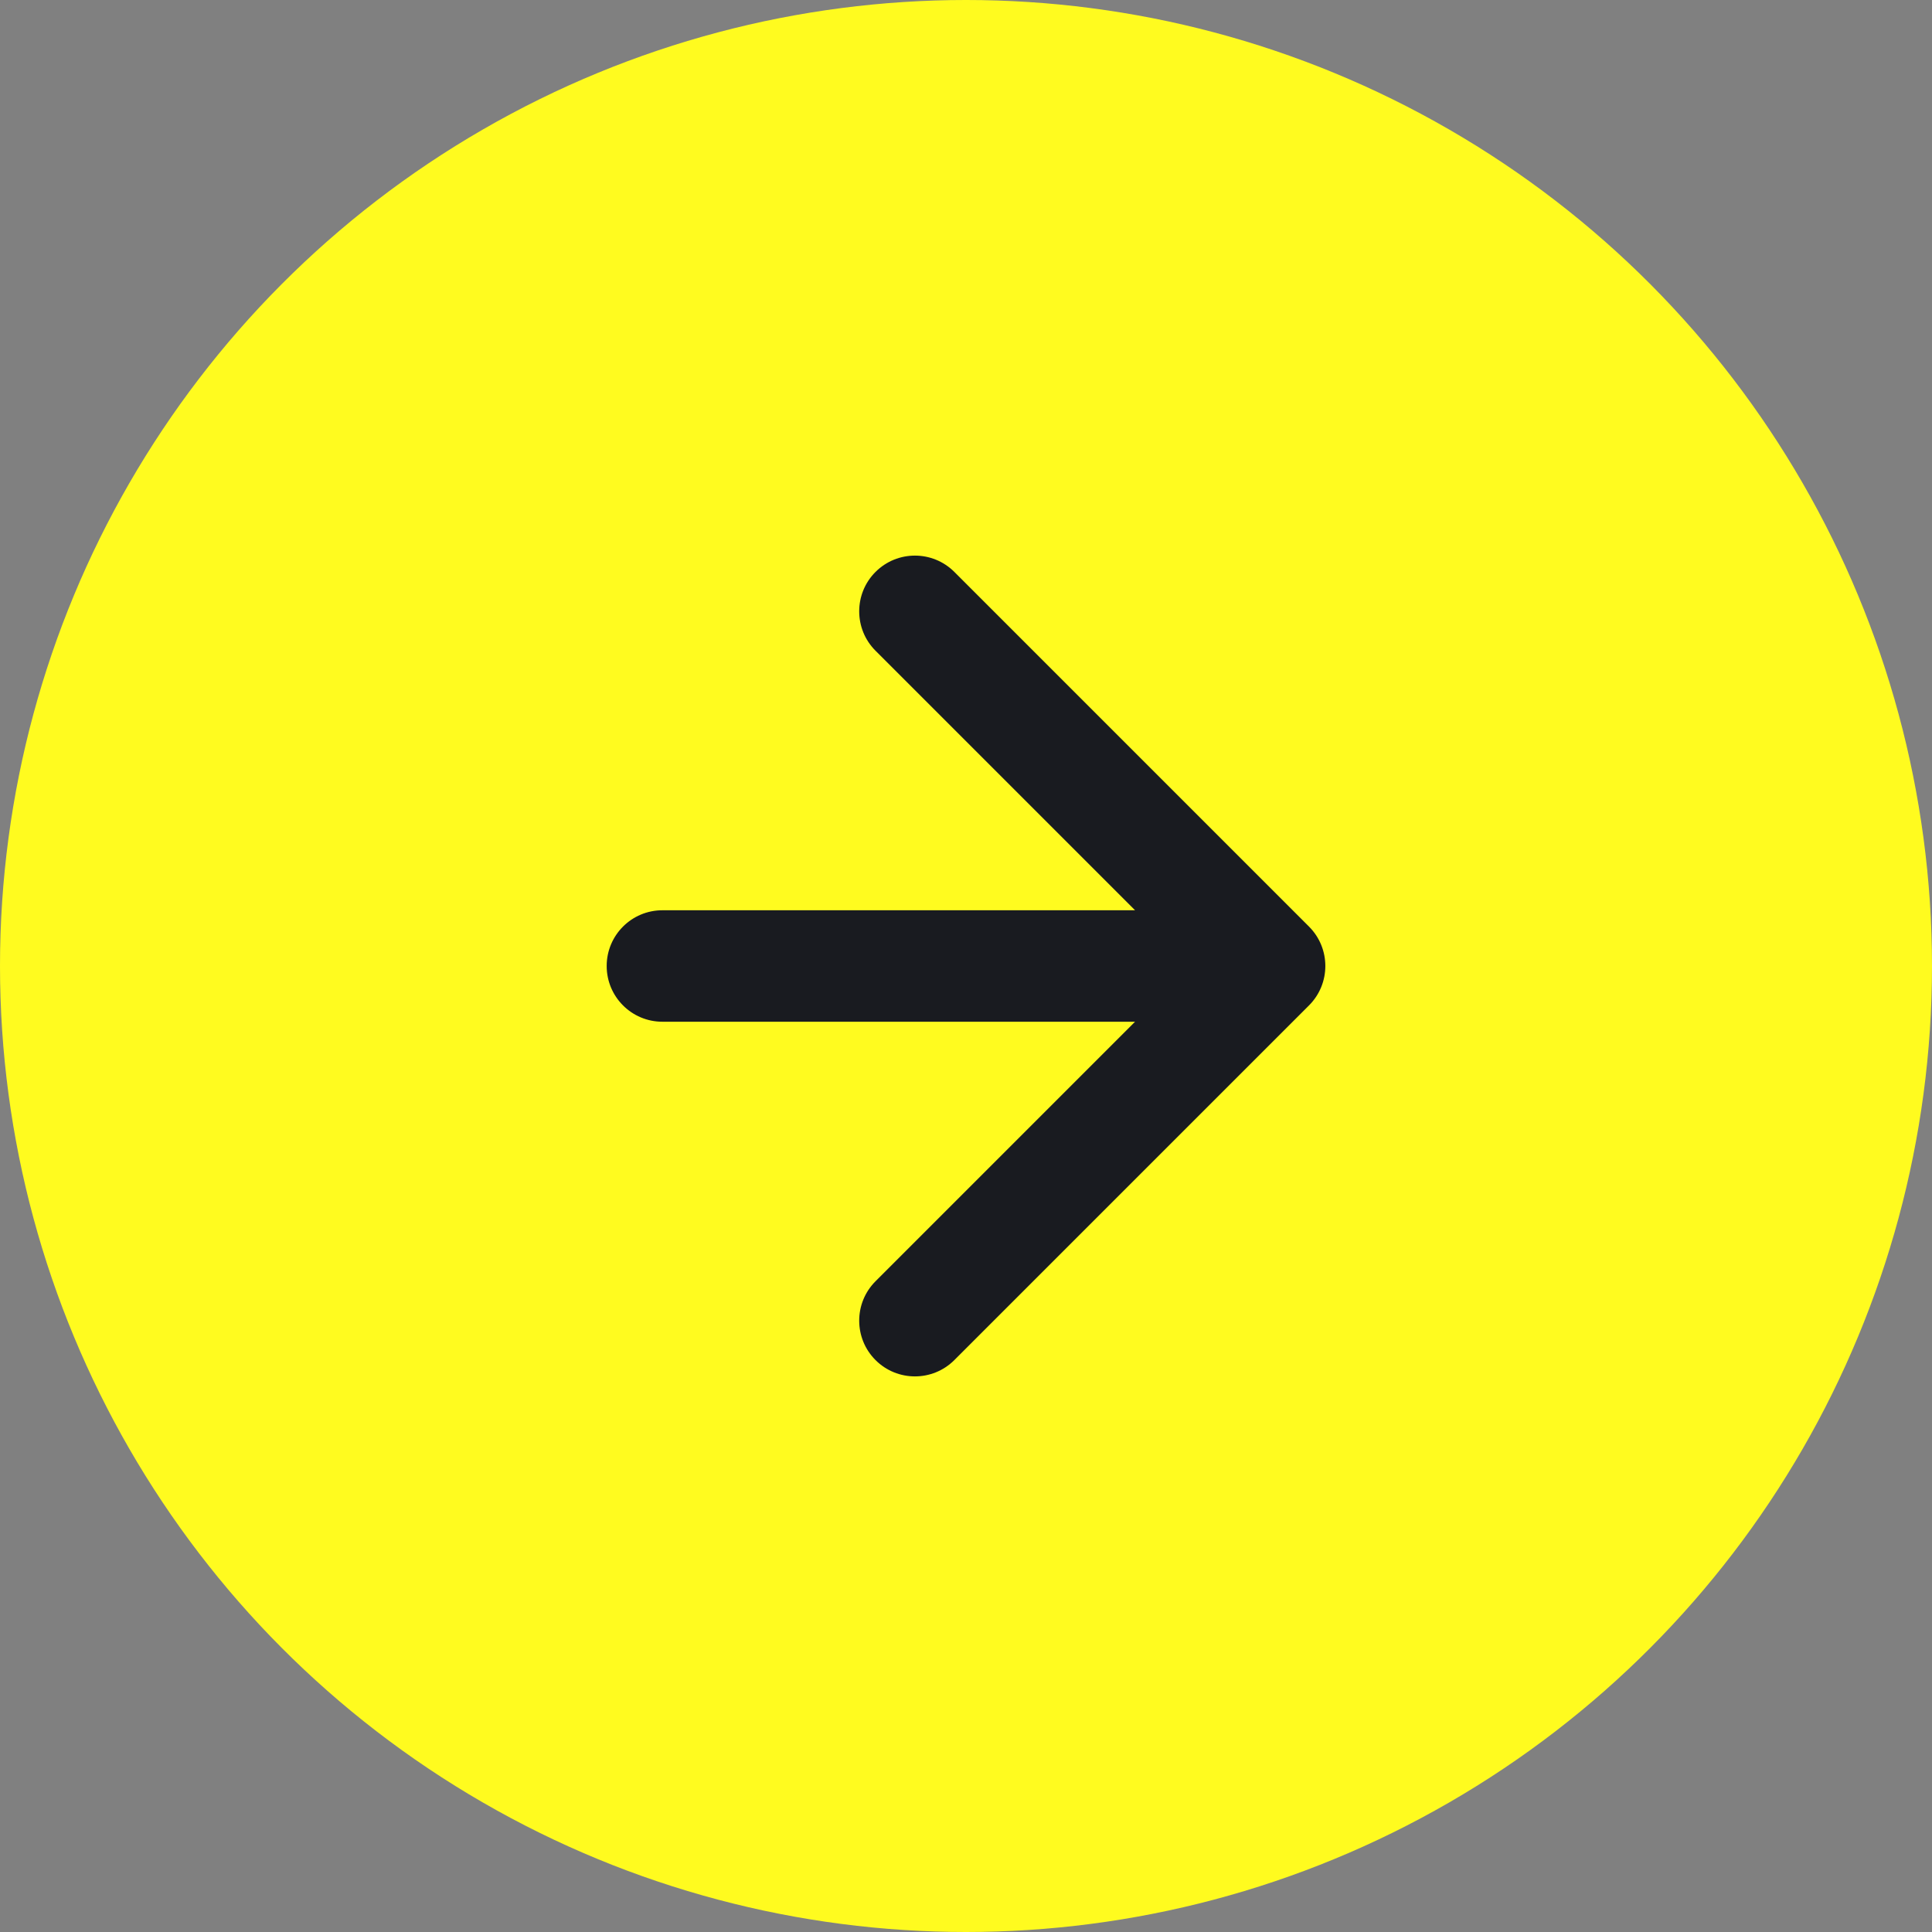 <svg width="52" height="52" viewBox="0 0 52 52" fill="none" xmlns="http://www.w3.org/2000/svg">
	<rect x="0" y="0" width="52" height="52" fill="#808080" stroke="none"/>
	<circle cx="26" cy="26" r="26" fill="#FFFB1F"/>
	<path d="M17.829 24.5C17 24.5 16.329 25.172 16.329 26C16.329 26.828 17 27.5 17.829 27.5L17.829 24.5ZM35.232 27.061C35.818 26.475 35.818 25.525 35.232 24.939L25.686 15.393C25.1 14.808 24.151 14.808 23.565 15.393C22.979 15.979 22.979 16.929 23.565 17.515L32.05 26L23.565 34.485C22.979 35.071 22.979 36.021 23.565 36.607C24.151 37.192 25.1 37.192 25.686 36.607L35.232 27.061ZM17.829 27.5L34.172 27.5L34.172 24.5L17.829 24.5L17.829 27.5Z" fill="#191B20"/>
</svg>
